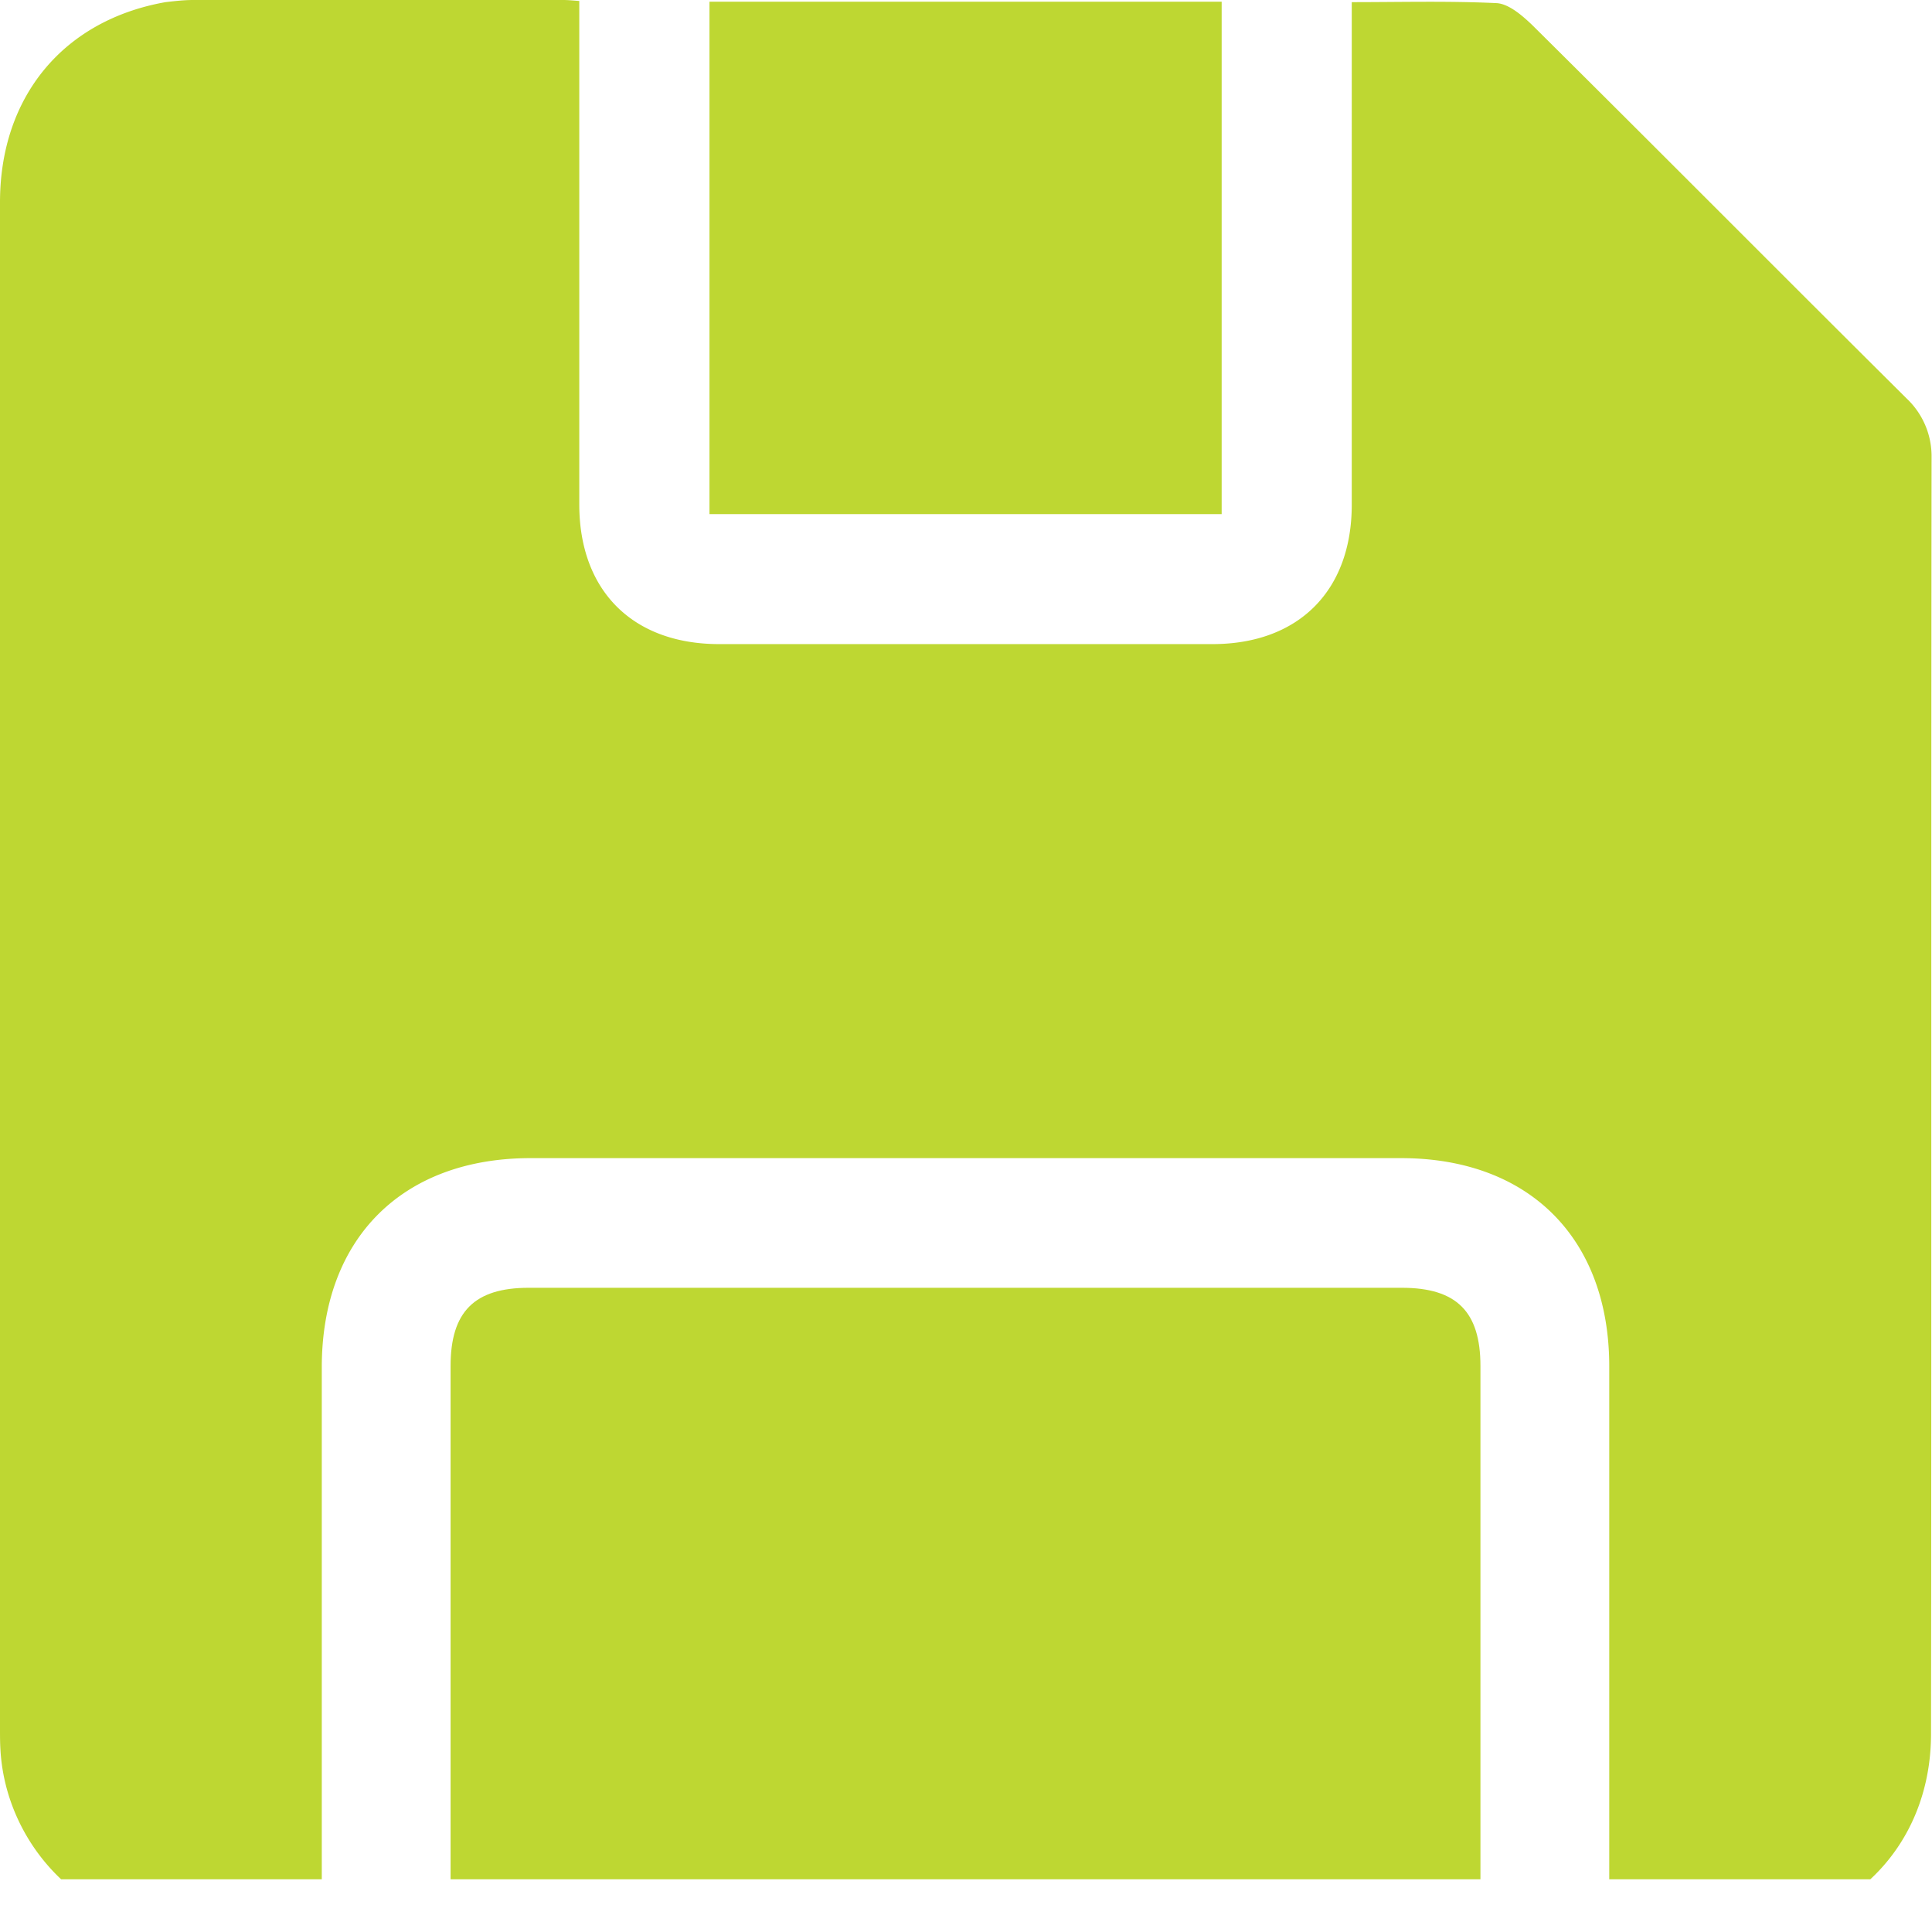 <svg width="18" height="18" fill="none" xmlns="http://www.w3.org/2000/svg"><g clip-path="url(#clip0_2018_822)"><g clip-path="url(#clip1_2018_822)" fill="#BED732"><path d="M5.397.009v4.69c0 .801.493 1.298 1.294 1.302h4.605c.801 0 1.298-.496 1.298-1.298V.02c.454 0 .9-.012 1.345.009.116.004.244.116.338.206 1.166 1.156 2.322 2.321 3.487 3.478a.74.74 0 01.232.553c-.005 3.962 0 7.924-.005 11.887 0 1.062-.78 1.833-1.846 1.837-.377.005-.754 0-1.152 0v-5.26c0-1.19-.745-1.94-1.94-1.94H4.934c-1.191.004-1.936.753-1.936 1.949v5.256c-.613-.035-1.217.09-1.808-.112C.518 17.657.043 17.011.004 16.3 0 16.235 0 16.171 0 16.107V1.885C0 .9.591.188 1.542.02 1.628.01 1.713 0 1.8 0h3.448c.043 0 .082.004.15.009z"/><path d="M13.793 17.987H4.198v-5.261c0-.505.223-.728.728-.728h8.135c.51 0 .732.223.732.729v5.26zM11.382 4.79H6.61V.016h4.772V4.79z"/></g></g><defs><clipPath id="clip0_2018_822"><path fill="#fff" d="M0 0h18v17.509H0z"/></clipPath><clipPath id="clip1_2018_822"><path fill="#fff" d="M0 0h17.996v18H0z"/></clipPath></defs></svg>